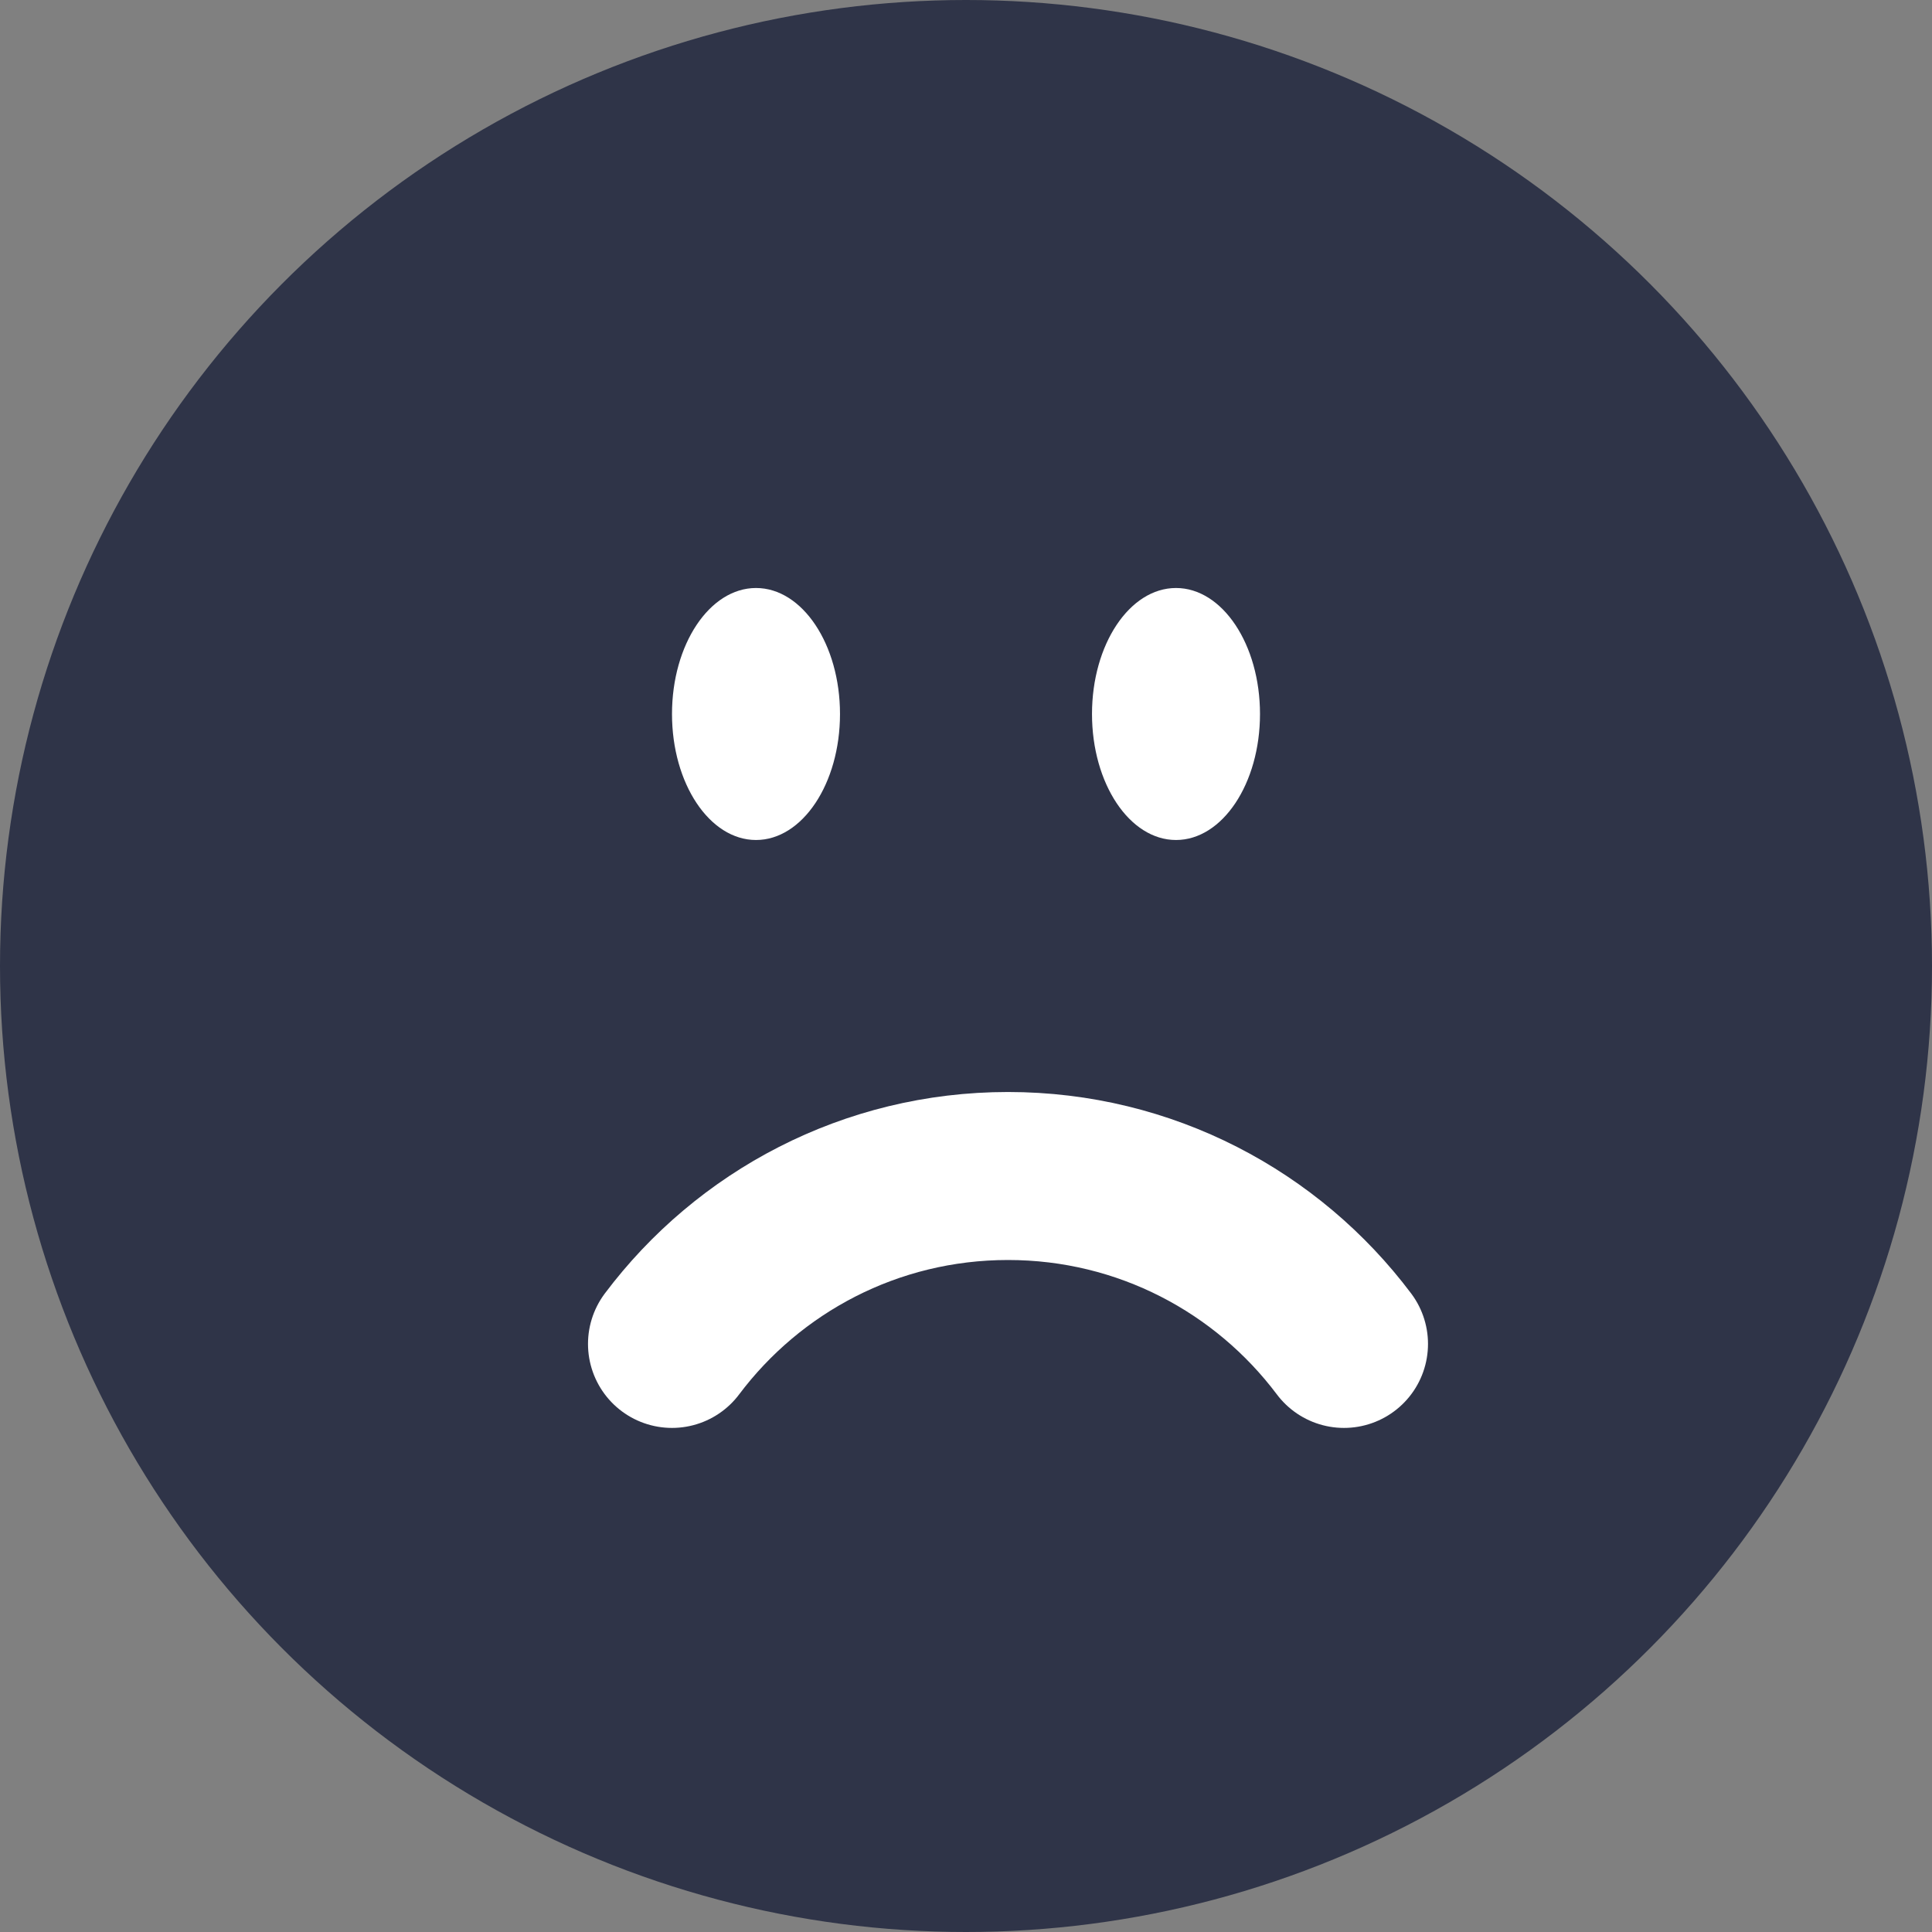 <svg width="23" height="23" viewBox="0 0 23 23" fill="none" xmlns="http://www.w3.org/2000/svg">
<rect x="0" y="0" width="23" height="23" fill="#808080" stroke="none"/>
<circle cx="11.5" cy="11.5" r="11.5" fill="#2F3448"/>
<ellipse cx="9" cy="8.5" rx="1" ry="1.5" fill="white"/>
<ellipse cx="14" cy="8.5" rx="1" ry="1.5" fill="white"/>
<path d="M8 15.999C8.912 14.785 10.364 14 12 14C13.636 14 15.088 14.785 16 15.999" stroke="white" stroke-width="2" stroke-linecap="round" stroke-linejoin="round"/>
</svg>
